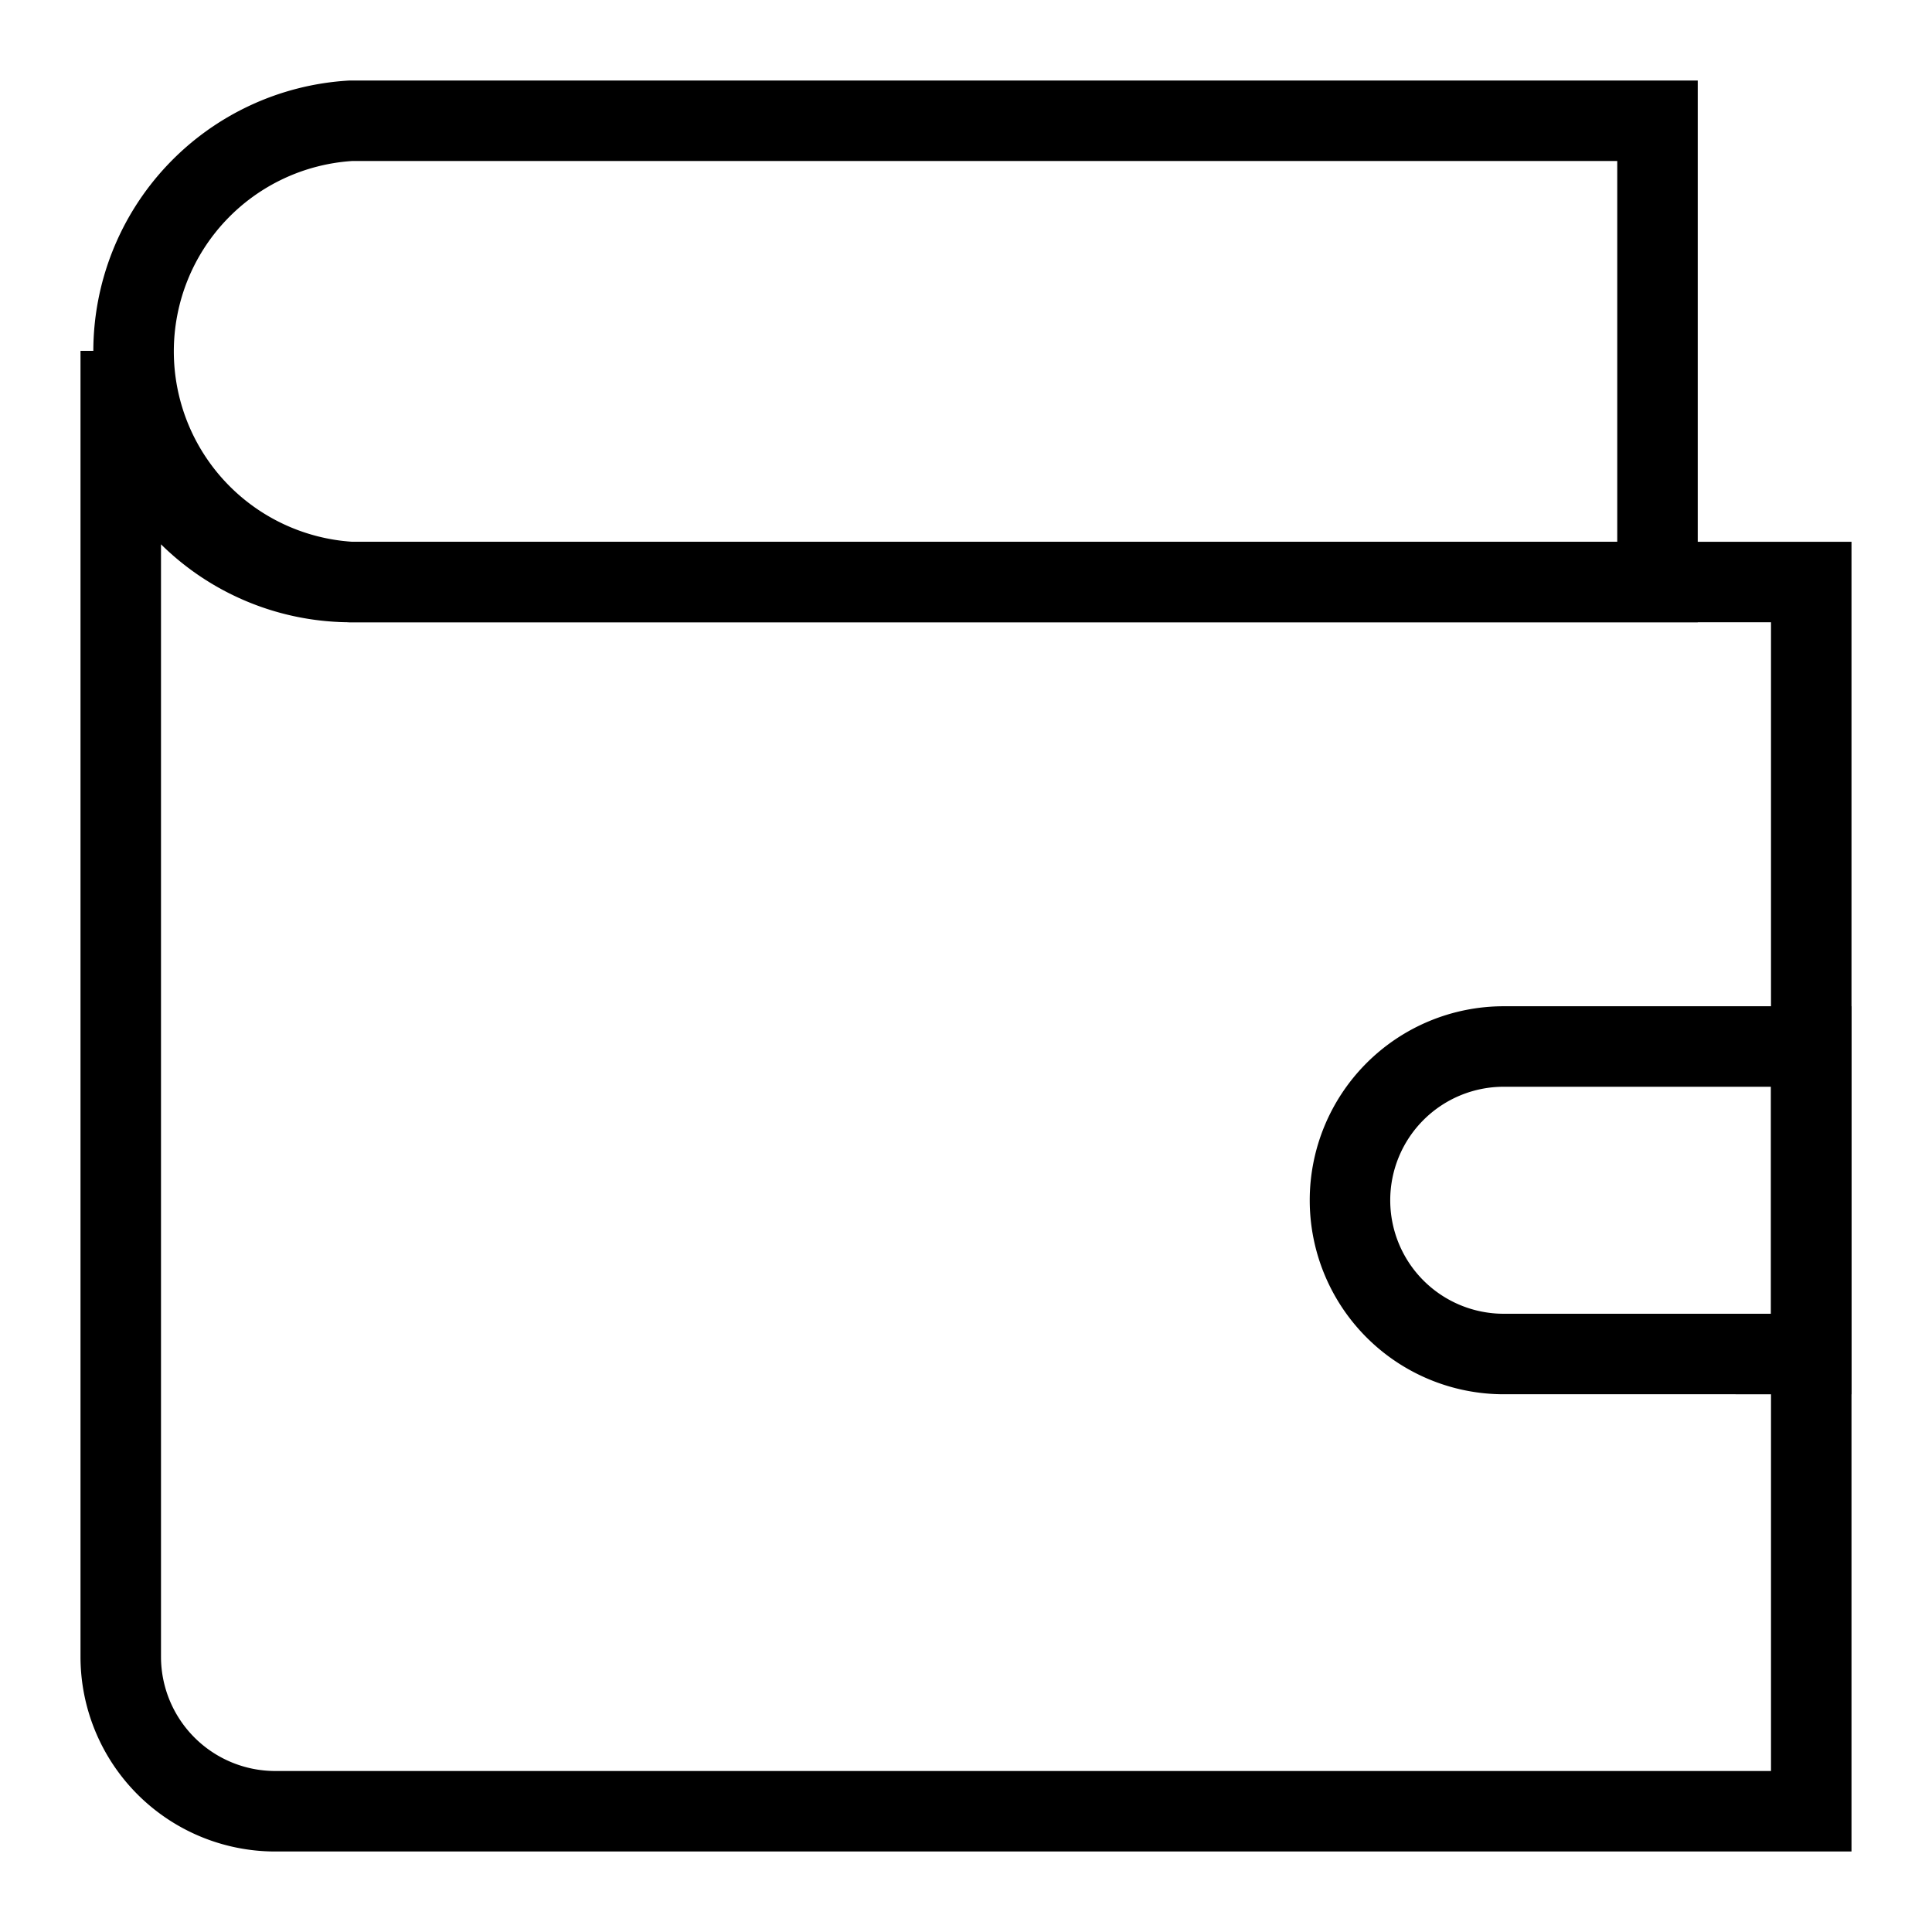 <svg xmlns="http://www.w3.org/2000/svg" viewBox="0 0 24 24" stroke-width="1" width="45" height="45" color="#000000"><defs><style>.cls-6375f1aeb67f094e4896ca34-1{fill:none;stroke:currentColor;stroke-linecap:square;stroke-miterlimit:10;}</style></defs><g id="wallet"><path class="cls-6375f1aeb67f094e4896ca34-1" d="M20.59,1.5V7.23H4.36a2.87,2.87,0,0,1,0-5.73Z"></path><path class="cls-6375f1aeb67f094e4896ca34-1" d="M18.68,13H22.5a0,0,0,0,1,0,0v3.82a0,0,0,0,1,0,0H18.68a1.91,1.91,0,0,1-1.91-1.91v0A1.91,1.91,0,0,1,18.68,13Z"></path><path class="cls-6375f1aeb67f094e4896ca34-1" d="M22.5,7.23V22.5H3.41A1.92,1.92,0,0,1,1.5,20.59V4.36A2.86,2.86,0,0,0,4.36,7.23Z"></path></g></svg>